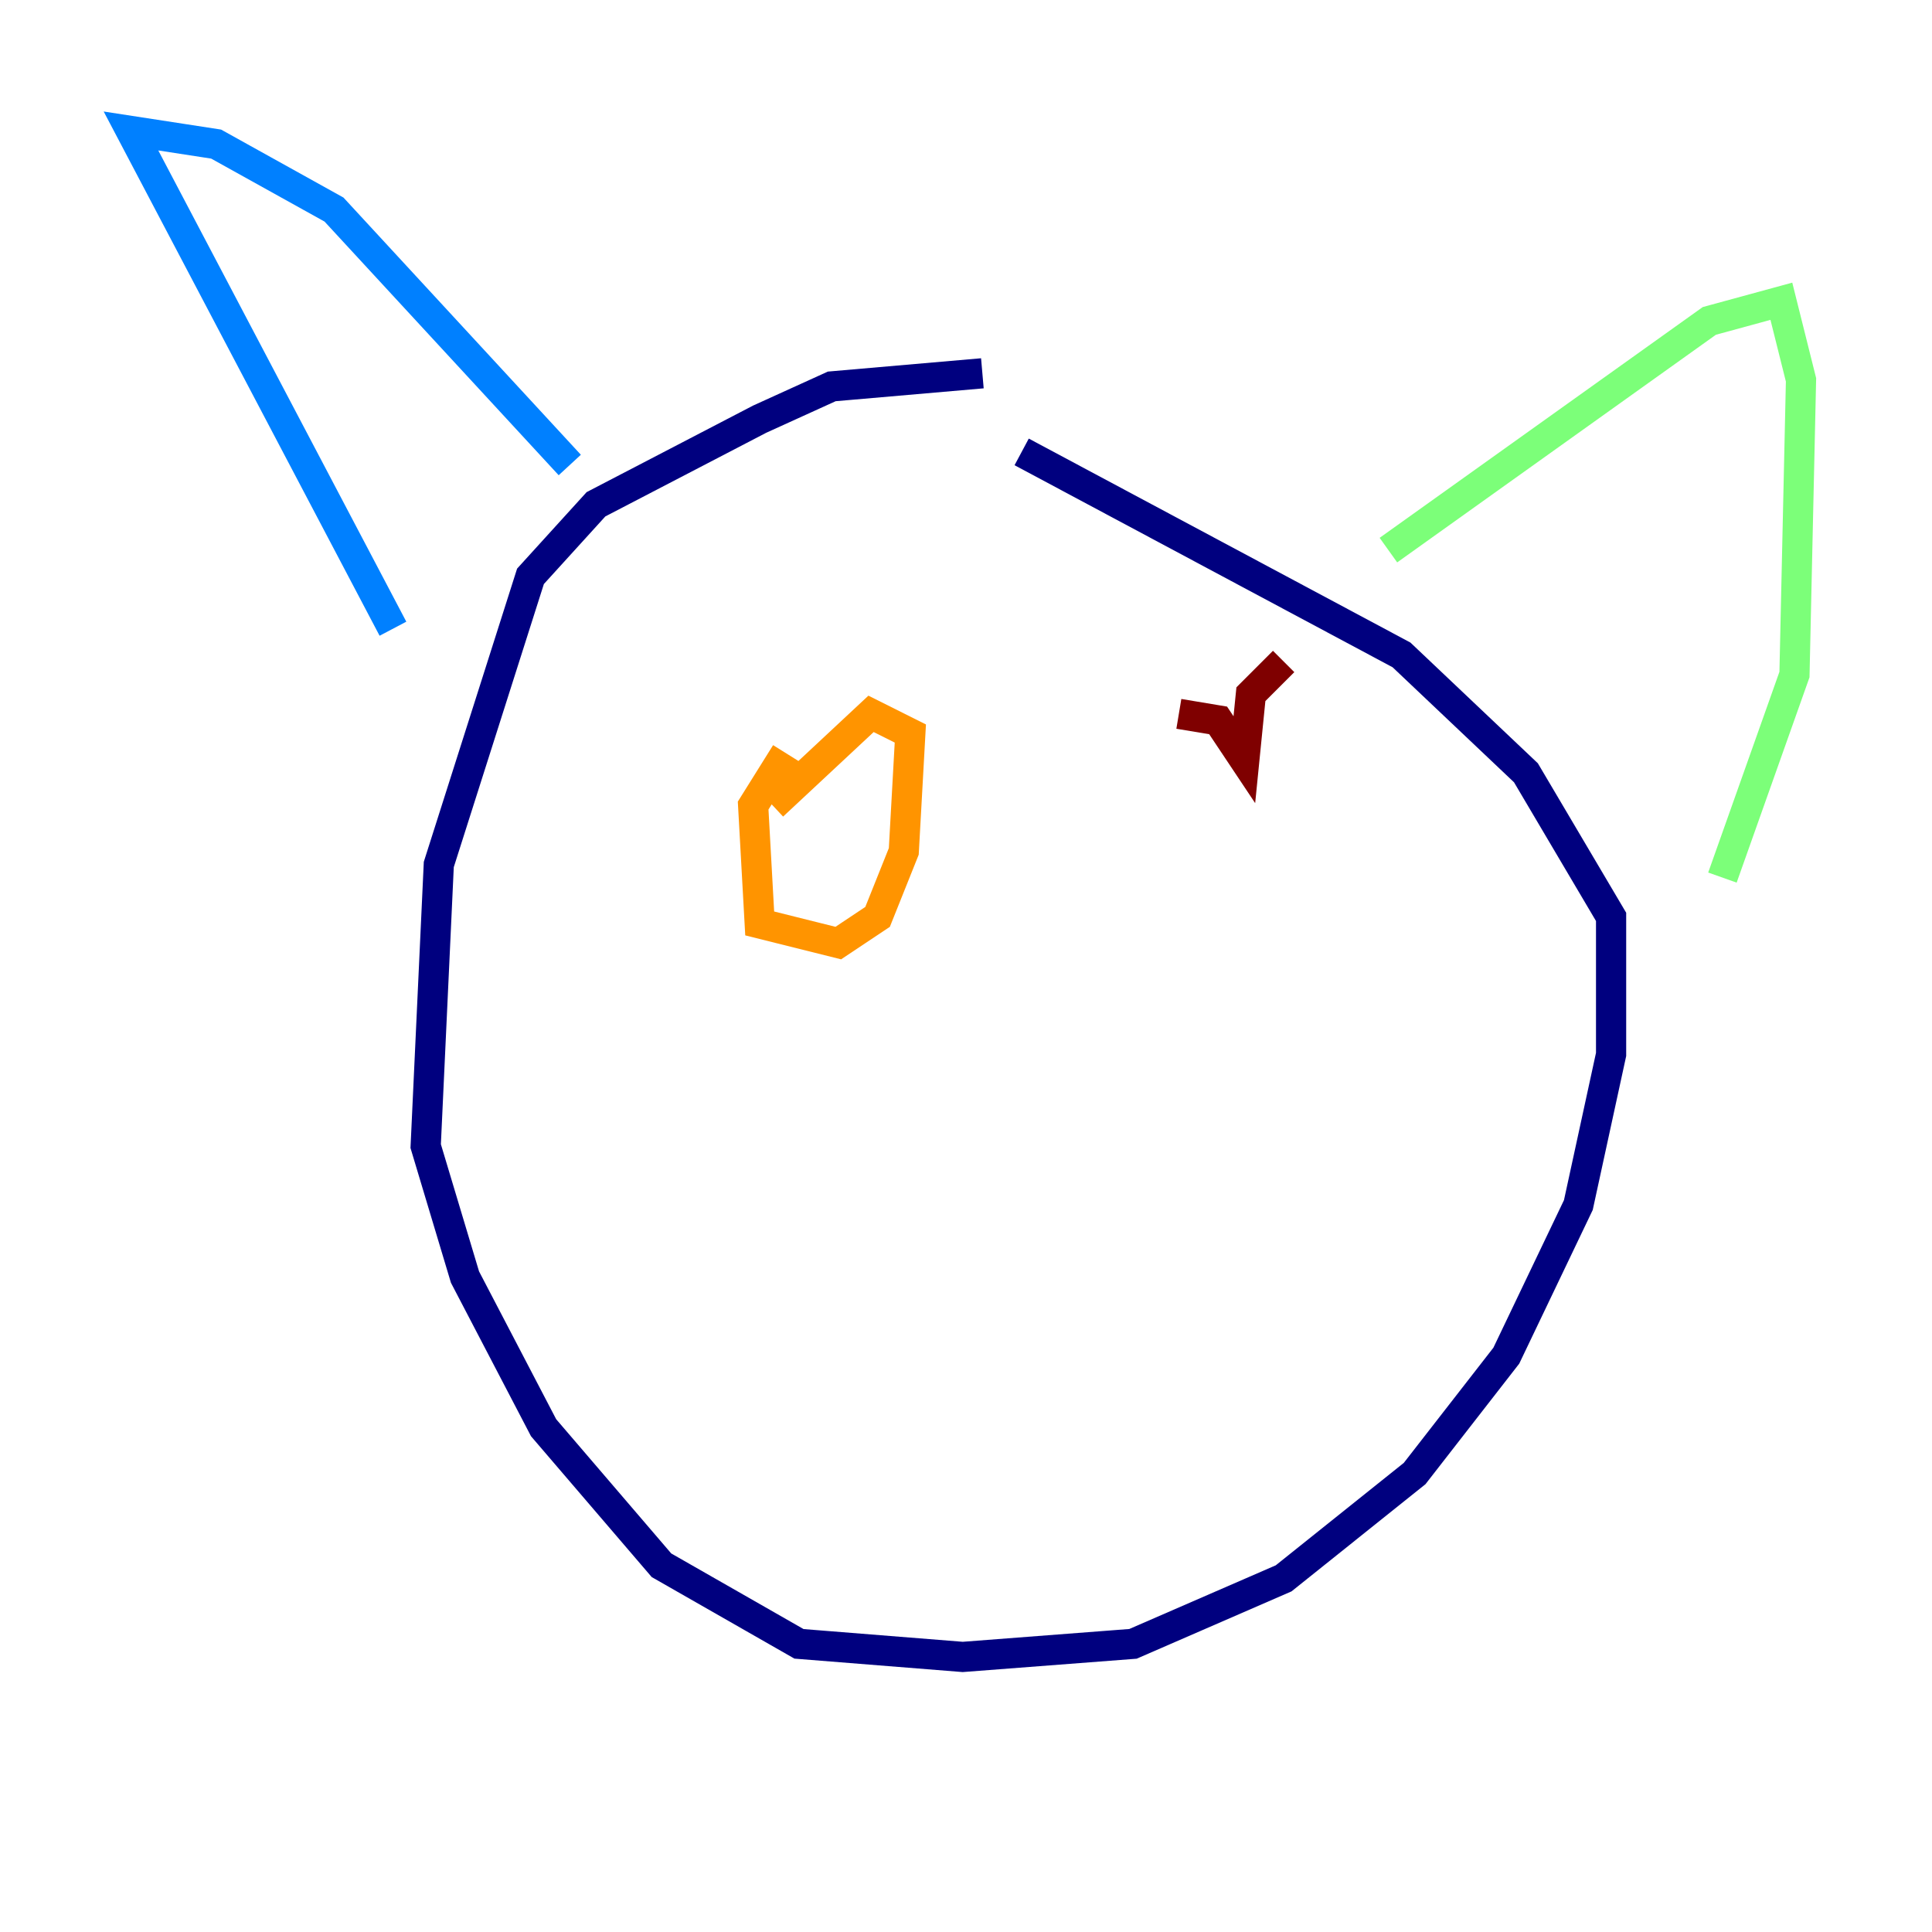 <?xml version="1.0" encoding="utf-8" ?>
<svg baseProfile="tiny" height="128" version="1.2" viewBox="0,0,128,128" width="128" xmlns="http://www.w3.org/2000/svg" xmlns:ev="http://www.w3.org/2001/xml-events" xmlns:xlink="http://www.w3.org/1999/xlink"><defs /><polyline fill="none" points="65.085,24.732 55.105,25.6 50.332,27.77 39.485,33.41 35.146,38.183 29.071,57.275 28.203,75.932 30.807,84.61 36.014,94.59 43.824,103.702 52.936,108.909 63.783,109.776 75.064,108.909 85.044,104.57 93.722,97.627 99.797,89.817 104.57,79.837 106.739,69.858 106.739,60.746 101.098,51.2 92.854,43.39 67.688,29.939" stroke="#00007f" stroke-width="2" /><polyline fill="none" points="37.749,30.807 22.129,13.885 14.319,9.546 8.678,8.678 26.034,41.654" stroke="#0080ff" stroke-width="2" /><polyline fill="none" points="91.986,36.447 113.248,21.261 118.02,19.959 119.322,25.166 118.888,44.691 114.115,58.142" stroke="#7cff79" stroke-width="2" /><polyline fill="none" points="52.068,49.898 49.898,53.37 50.332,61.18 55.539,62.481 58.142,60.746 59.878,56.407 60.312,48.597 57.709,47.295 51.2,53.37" stroke="#ff9400" stroke-width="2" /><polyline fill="none" points="85.044,43.824 82.875,45.993 82.441,50.332 80.705,47.729 78.102,47.295" stroke="#7f0000" stroke-width="2" /></svg>